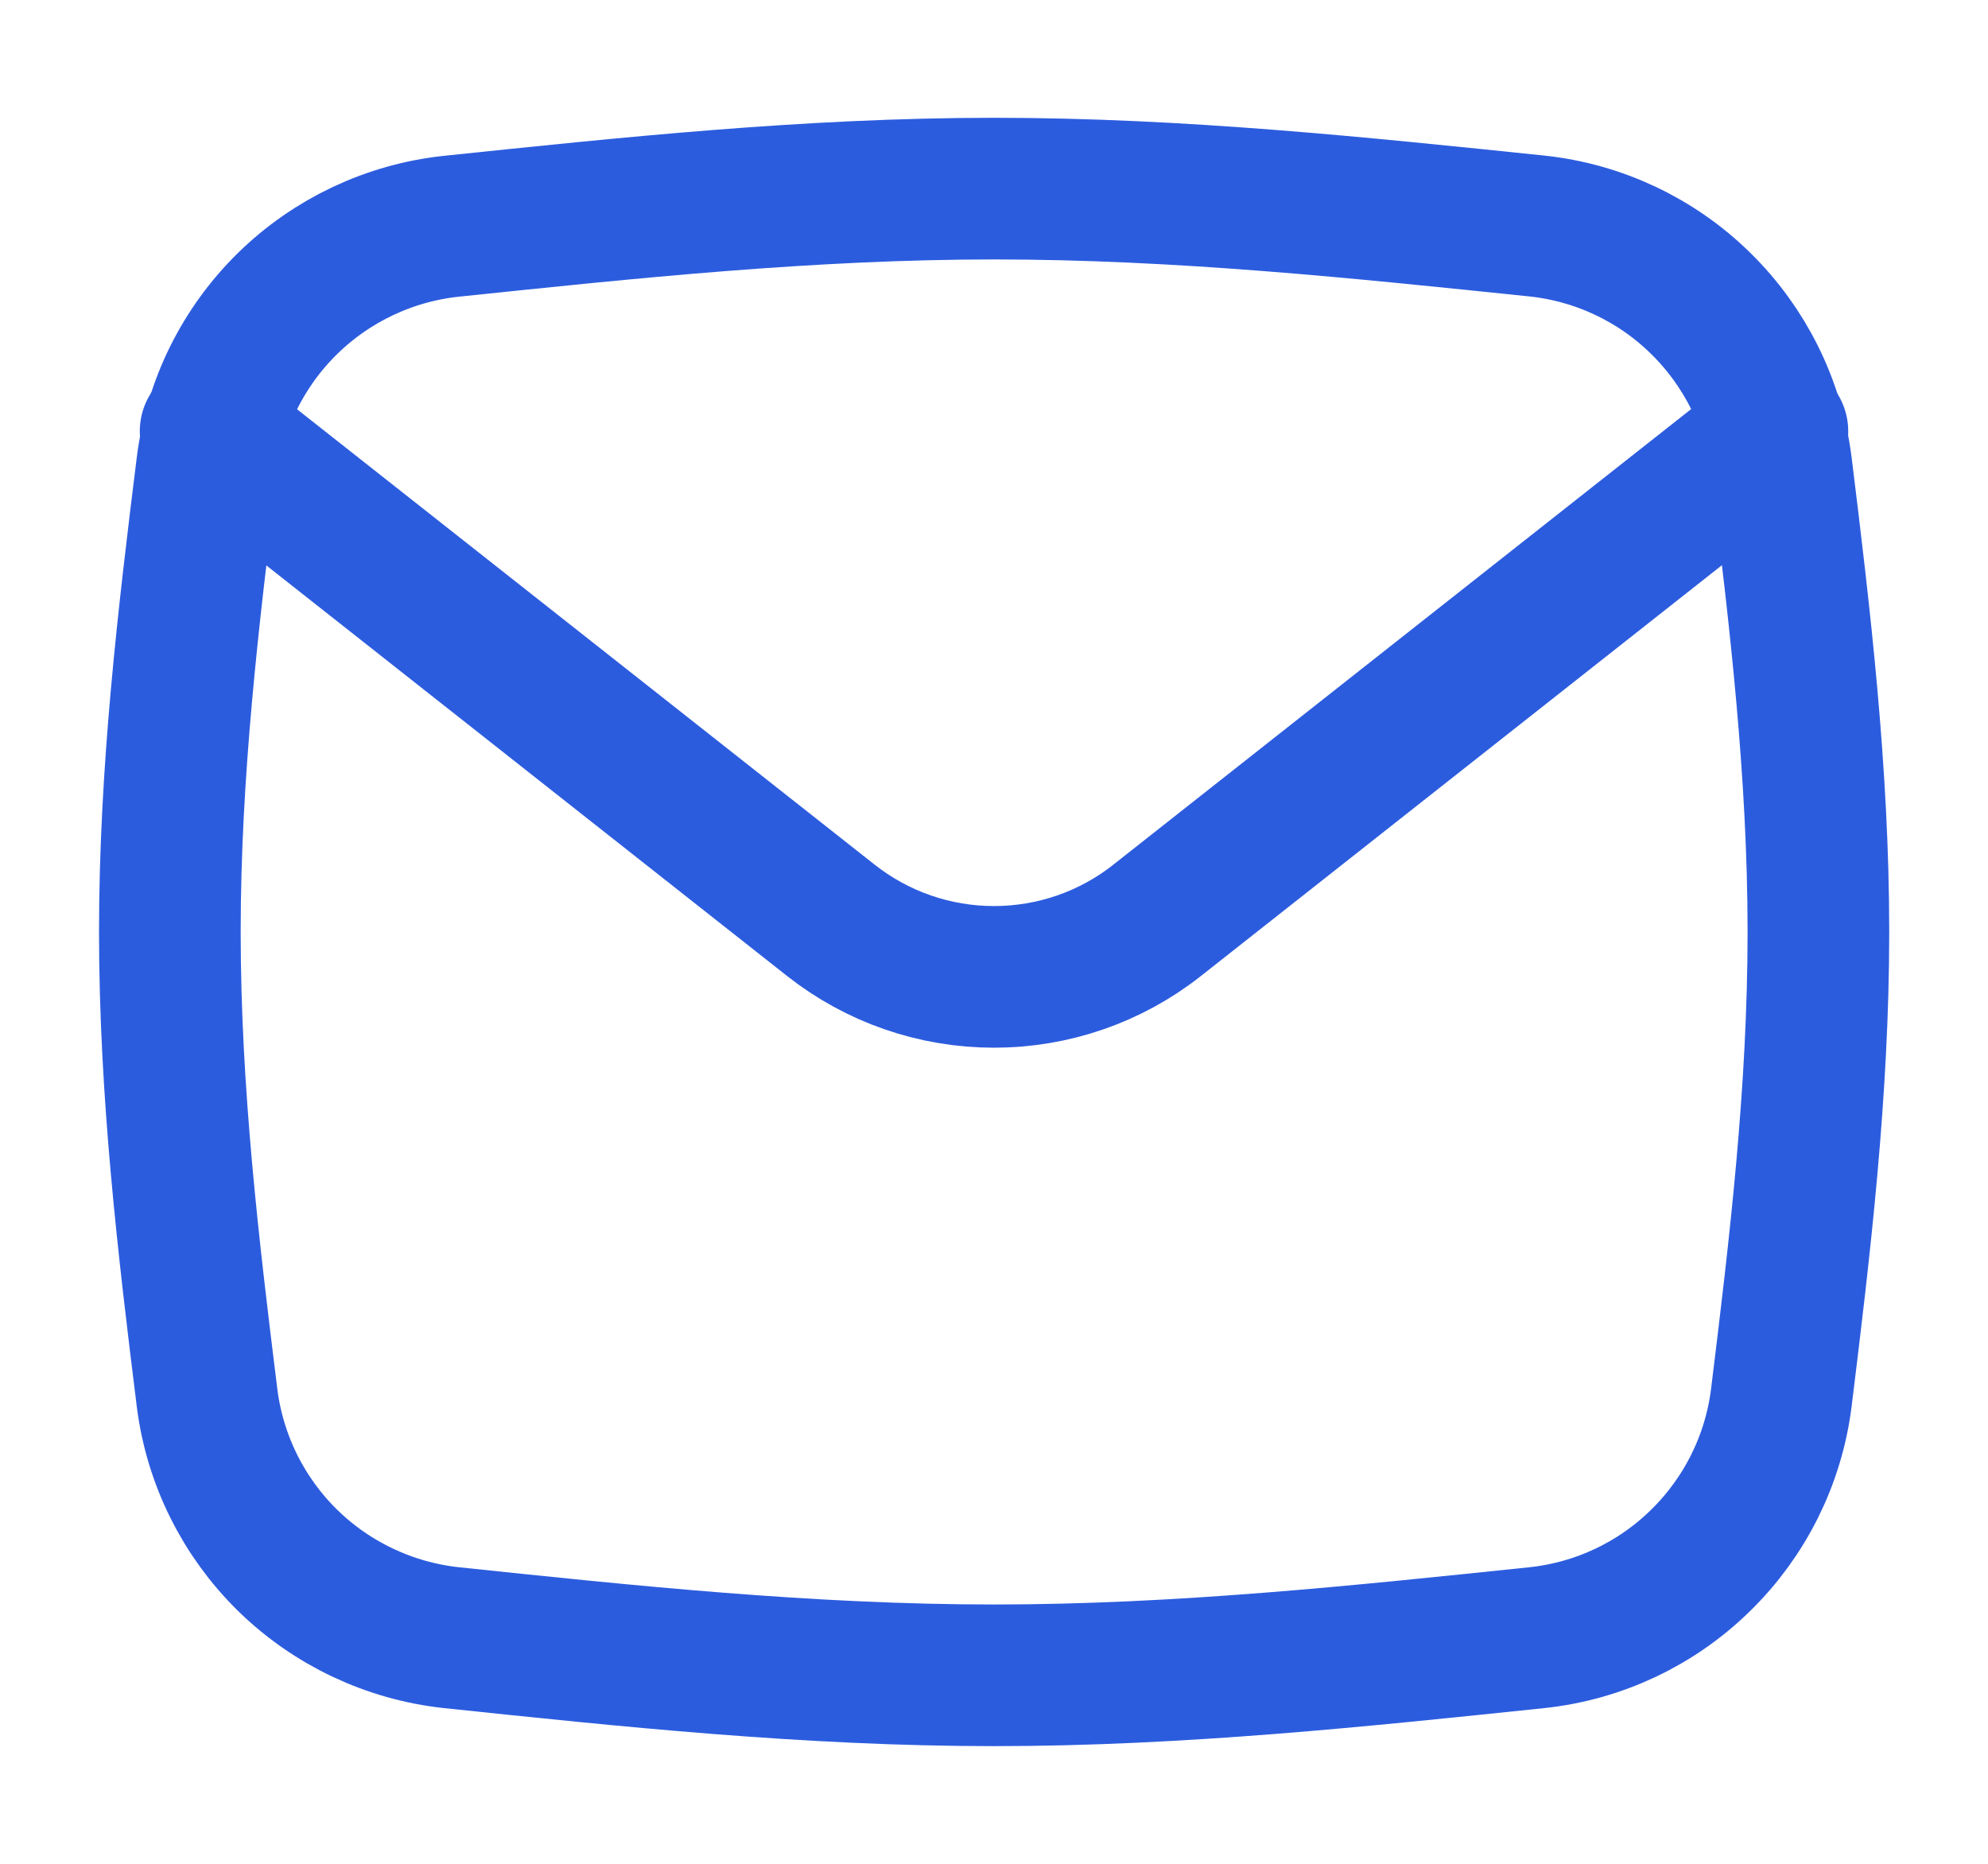 <svg width="16" height="15" viewBox="0 0 16 15" fill="none" xmlns="http://www.w3.org/2000/svg">
<path d="M1.667 11.254C1.73 11.749 1.959 12.209 2.315 12.558C2.672 12.907 3.136 13.126 3.632 13.18C5.043 13.328 6.503 13.483 8.001 13.483C9.498 13.483 10.959 13.327 12.37 13.18C12.867 13.127 13.331 12.908 13.687 12.558C14.044 12.209 14.273 11.749 14.336 11.254C14.486 10.04 14.635 8.785 14.635 7.5C14.635 6.215 14.486 4.96 14.336 3.746C14.272 3.25 14.044 2.791 13.687 2.441C13.331 2.091 12.867 1.872 12.37 1.819C10.959 1.673 9.498 1.518 8.001 1.518C6.505 1.518 5.043 1.674 3.632 1.821C3.136 1.874 2.672 2.093 2.315 2.442C1.958 2.792 1.73 3.251 1.667 3.747C1.516 4.96 1.367 6.215 1.367 7.5C1.367 8.784 1.516 10.04 1.667 11.254Z" stroke="#2C5CDE" stroke-width="1.14" stroke-linecap="round" stroke-linejoin="round"/>
<path d="M1.695 3.471L6.686 7.406C7.061 7.702 7.523 7.862 8 7.862C8.477 7.862 8.94 7.702 9.314 7.406L14.305 3.471" stroke="#2C5CDE" stroke-width="1.14" stroke-linecap="round" stroke-linejoin="round"/>
</svg>

